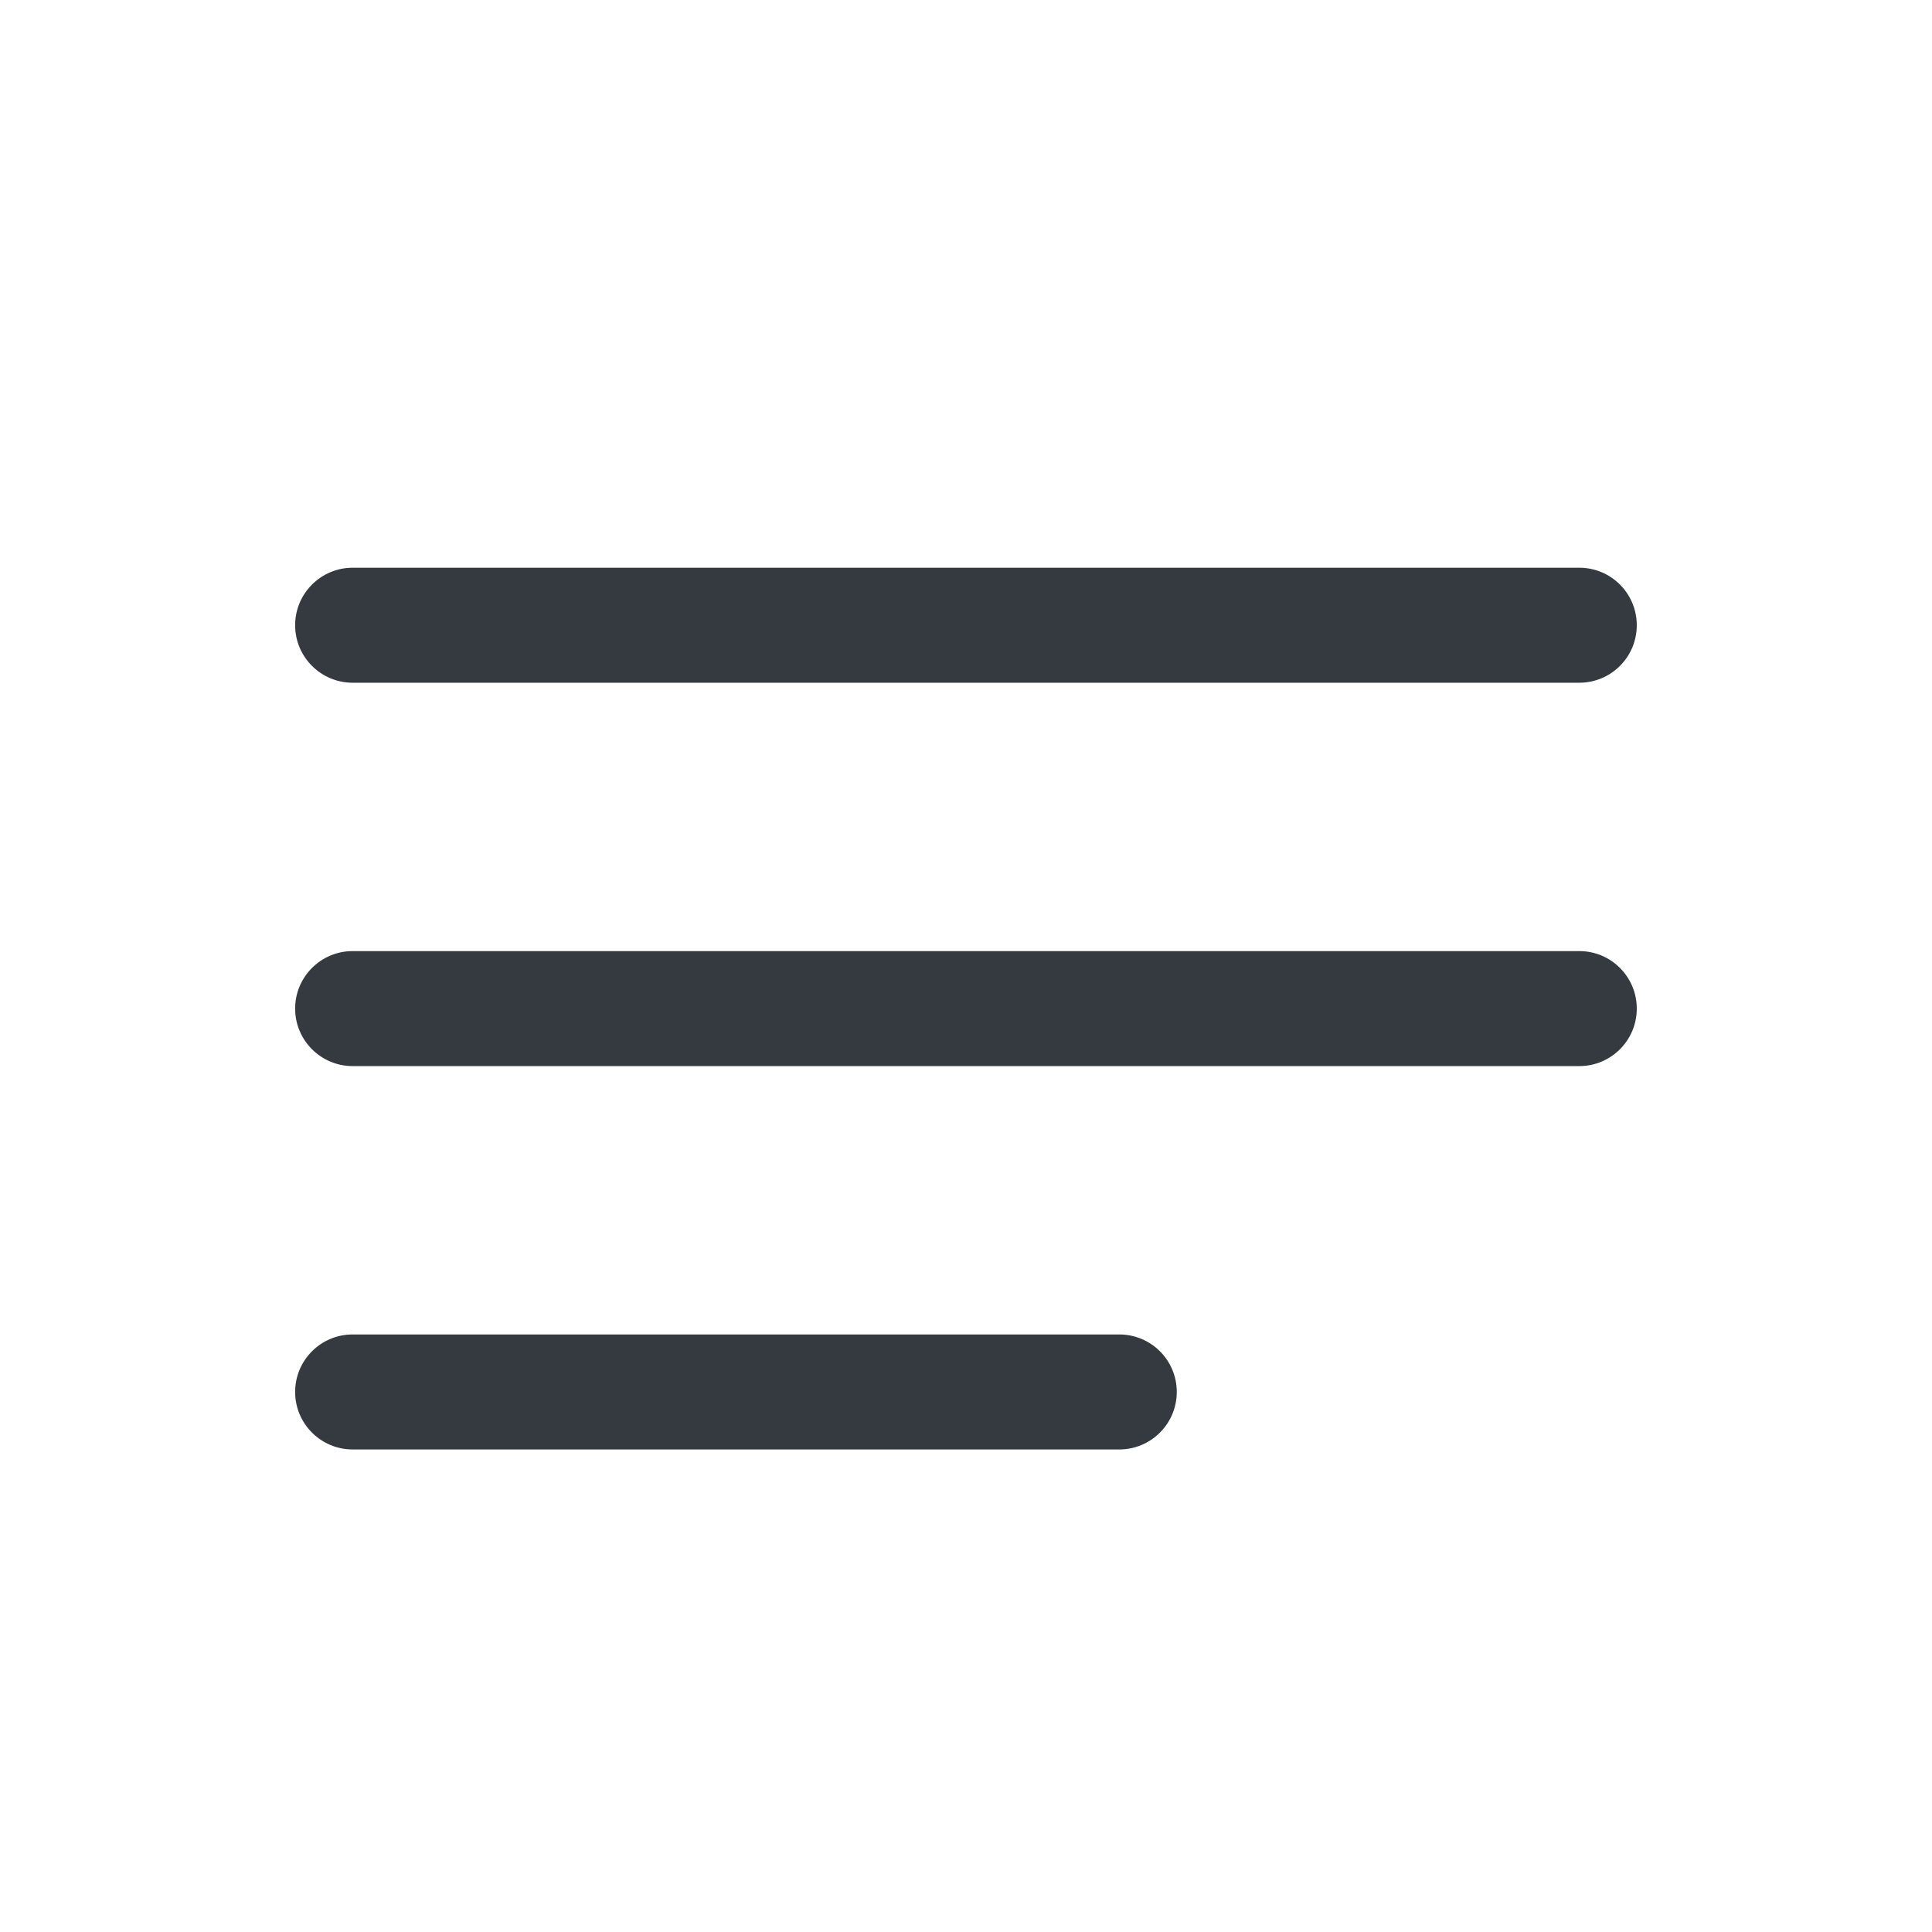 <svg width="21" height="21" viewBox="0 0 21 21" fill="none" xmlns="http://www.w3.org/2000/svg">
<path fill-rule="evenodd" clip-rule="evenodd" d="M3.208 6.796C3.208 6.451 3.488 6.171 3.833 6.171H17.166C17.512 6.171 17.791 6.451 17.791 6.796C17.791 7.141 17.512 7.421 17.166 7.421H3.833C3.488 7.421 3.208 7.141 3.208 6.796ZM3.208 10.963C3.208 10.618 3.488 10.338 3.833 10.338H17.166C17.512 10.338 17.791 10.618 17.791 10.963C17.791 11.308 17.512 11.588 17.166 11.588H3.833C3.488 11.588 3.208 11.308 3.208 10.963ZM3.833 14.505C3.488 14.505 3.208 14.784 3.208 15.13C3.208 15.475 3.488 15.755 3.833 15.755H12.166C12.511 15.755 12.791 15.475 12.791 15.13C12.791 14.784 12.511 14.505 12.166 14.505H3.833Z" fill="#343A40"/>
</svg>
